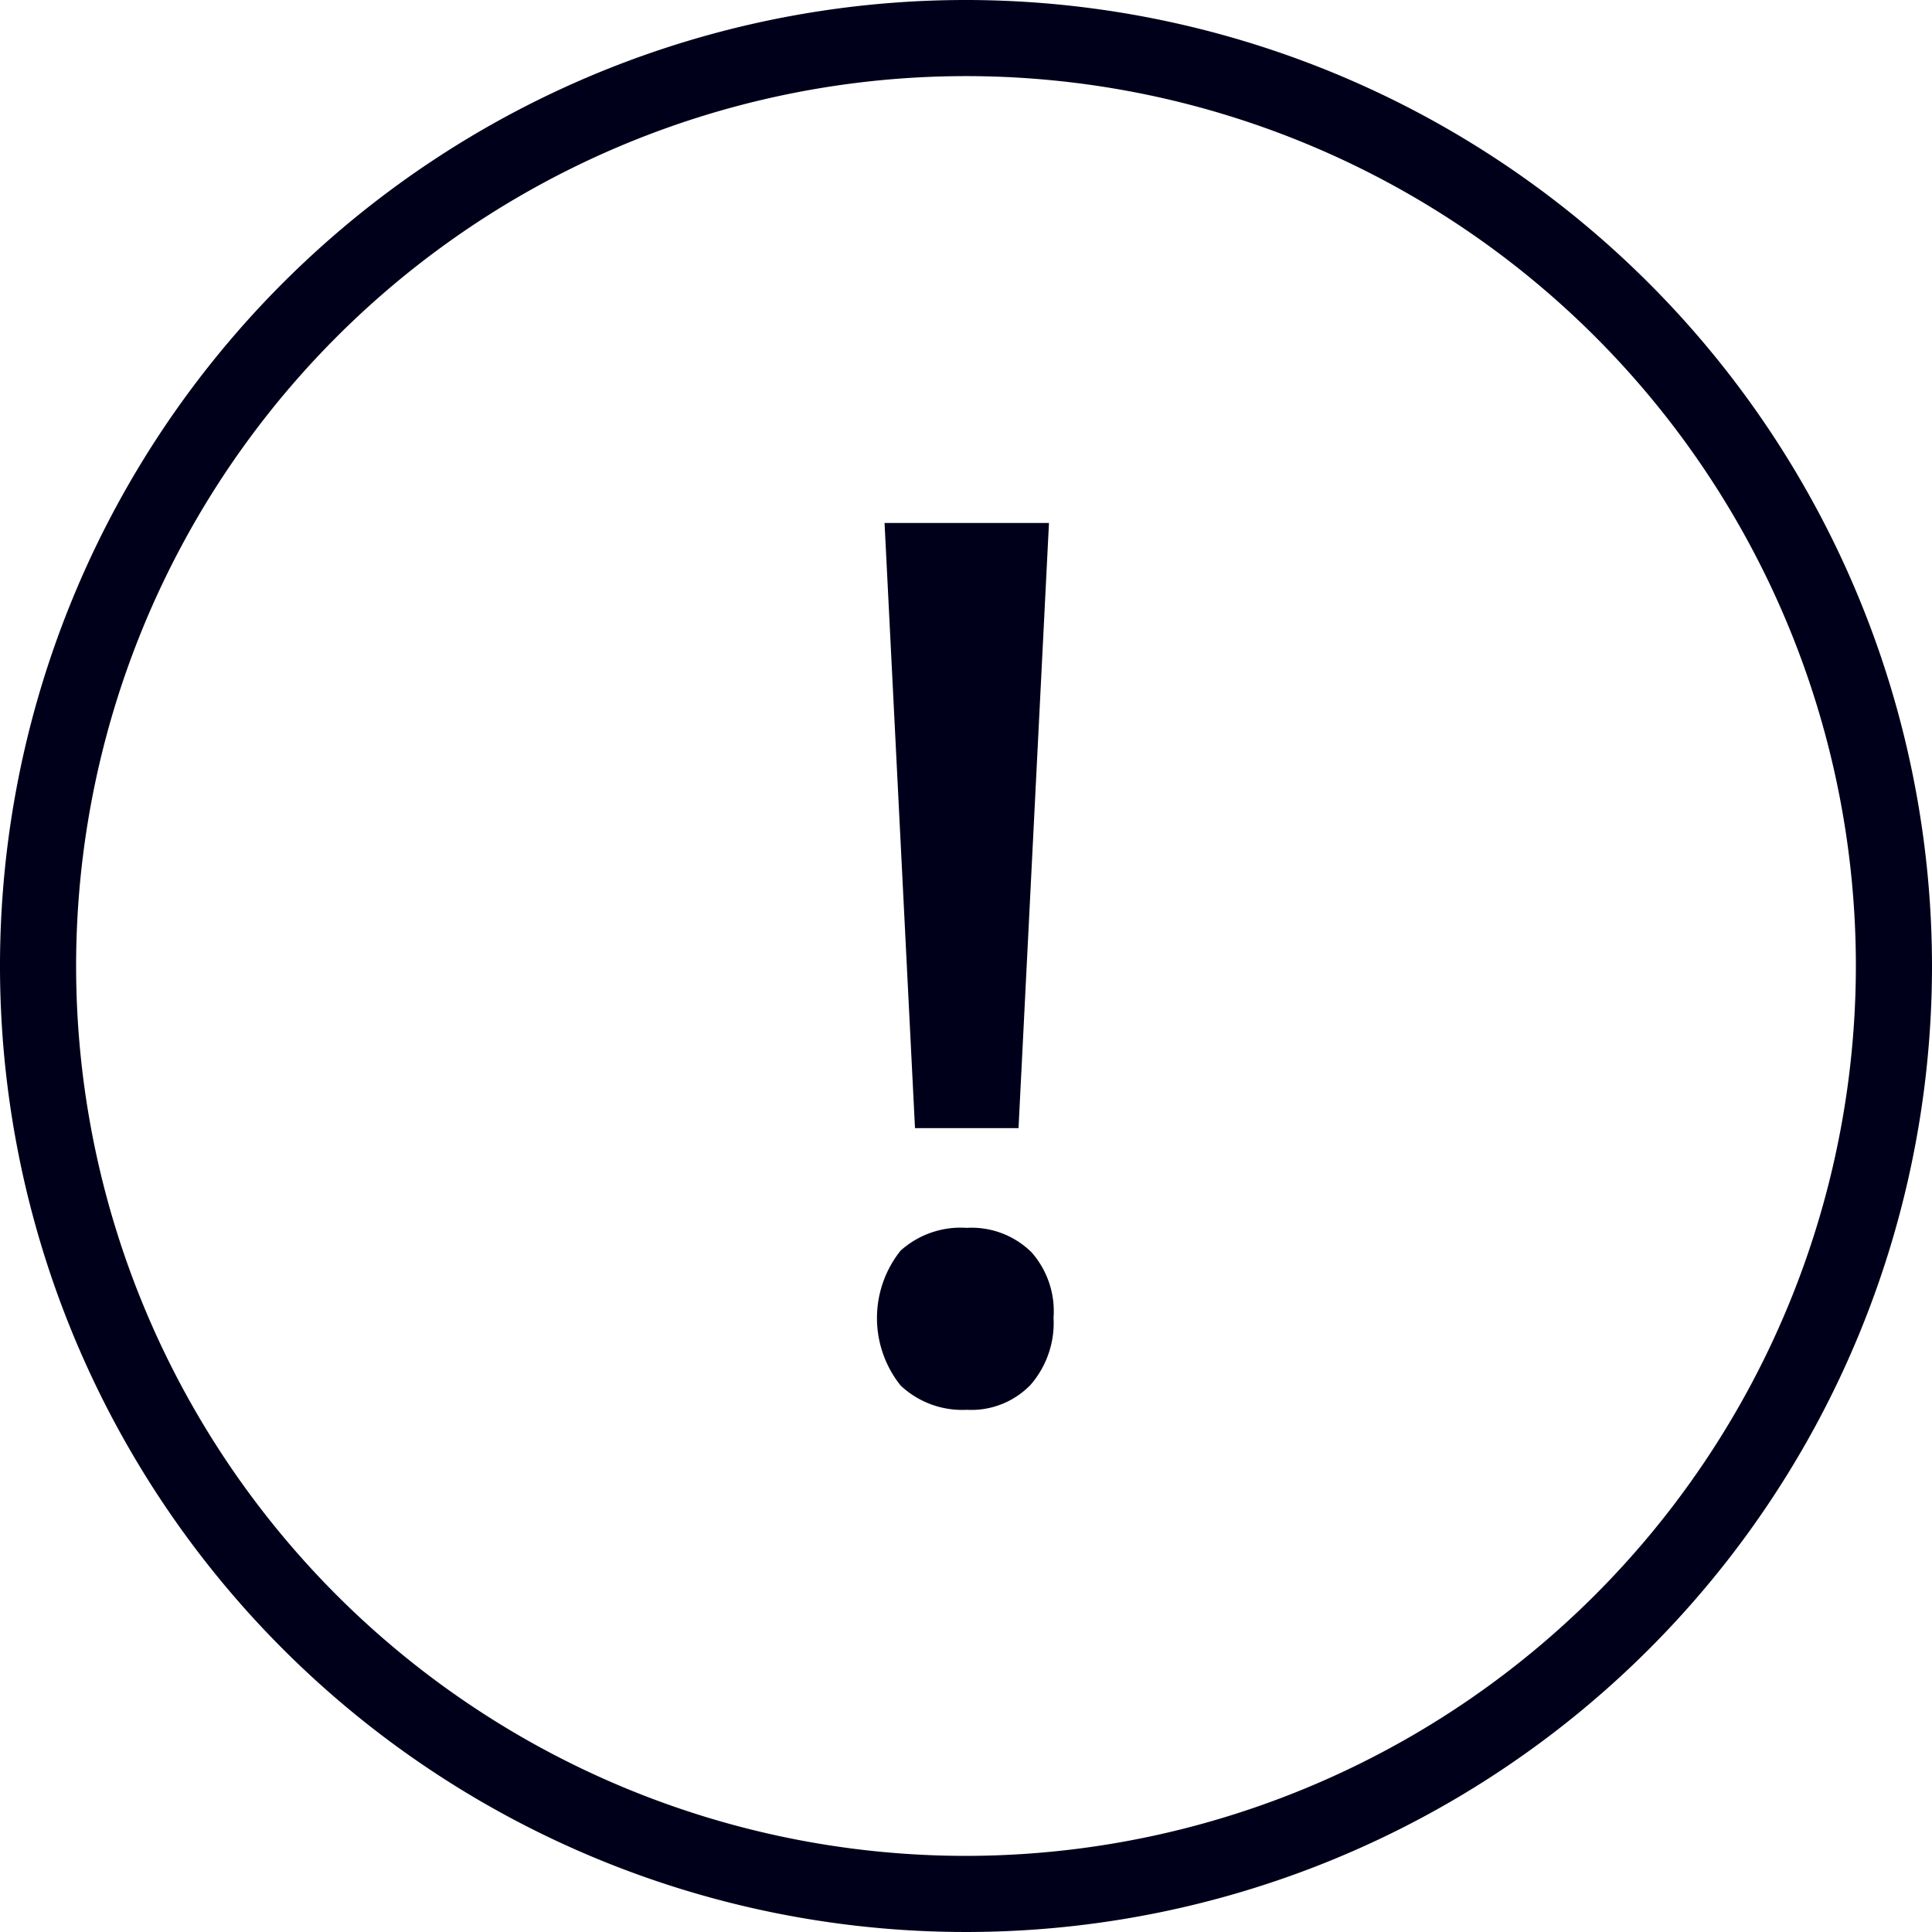<svg xmlns="http://www.w3.org/2000/svg" viewBox="0 0 25.38 25.38"><defs><style>.cls-1{fill:#00001a;}</style></defs><g id="Layer_2" data-name="Layer 2"><g id="Layer_1-2" data-name="Layer 1"><path class="cls-1" d="M12.69,0A12.69,12.69,0,1,0,25.38,12.69,12.7,12.7,0,0,0,12.69,0Zm0,24.38A11.69,11.69,0,1,1,24.38,12.69,11.7,11.7,0,0,1,12.69,24.38Z"/><polygon class="cls-1" points="13.38 14.82 13.78 6.87 11.62 6.87 12.02 14.82 13.38 14.82"/><path class="cls-1" d="M12.7,16.13a1.18,1.18,0,0,0-.87.3,1.42,1.42,0,0,0,0,1.77,1.18,1.18,0,0,0,.87.32,1.08,1.08,0,0,0,.84-.33,1.24,1.24,0,0,0,.3-.88,1.17,1.17,0,0,0-.29-.86A1.12,1.12,0,0,0,12.7,16.13Z"/></g></g></svg>